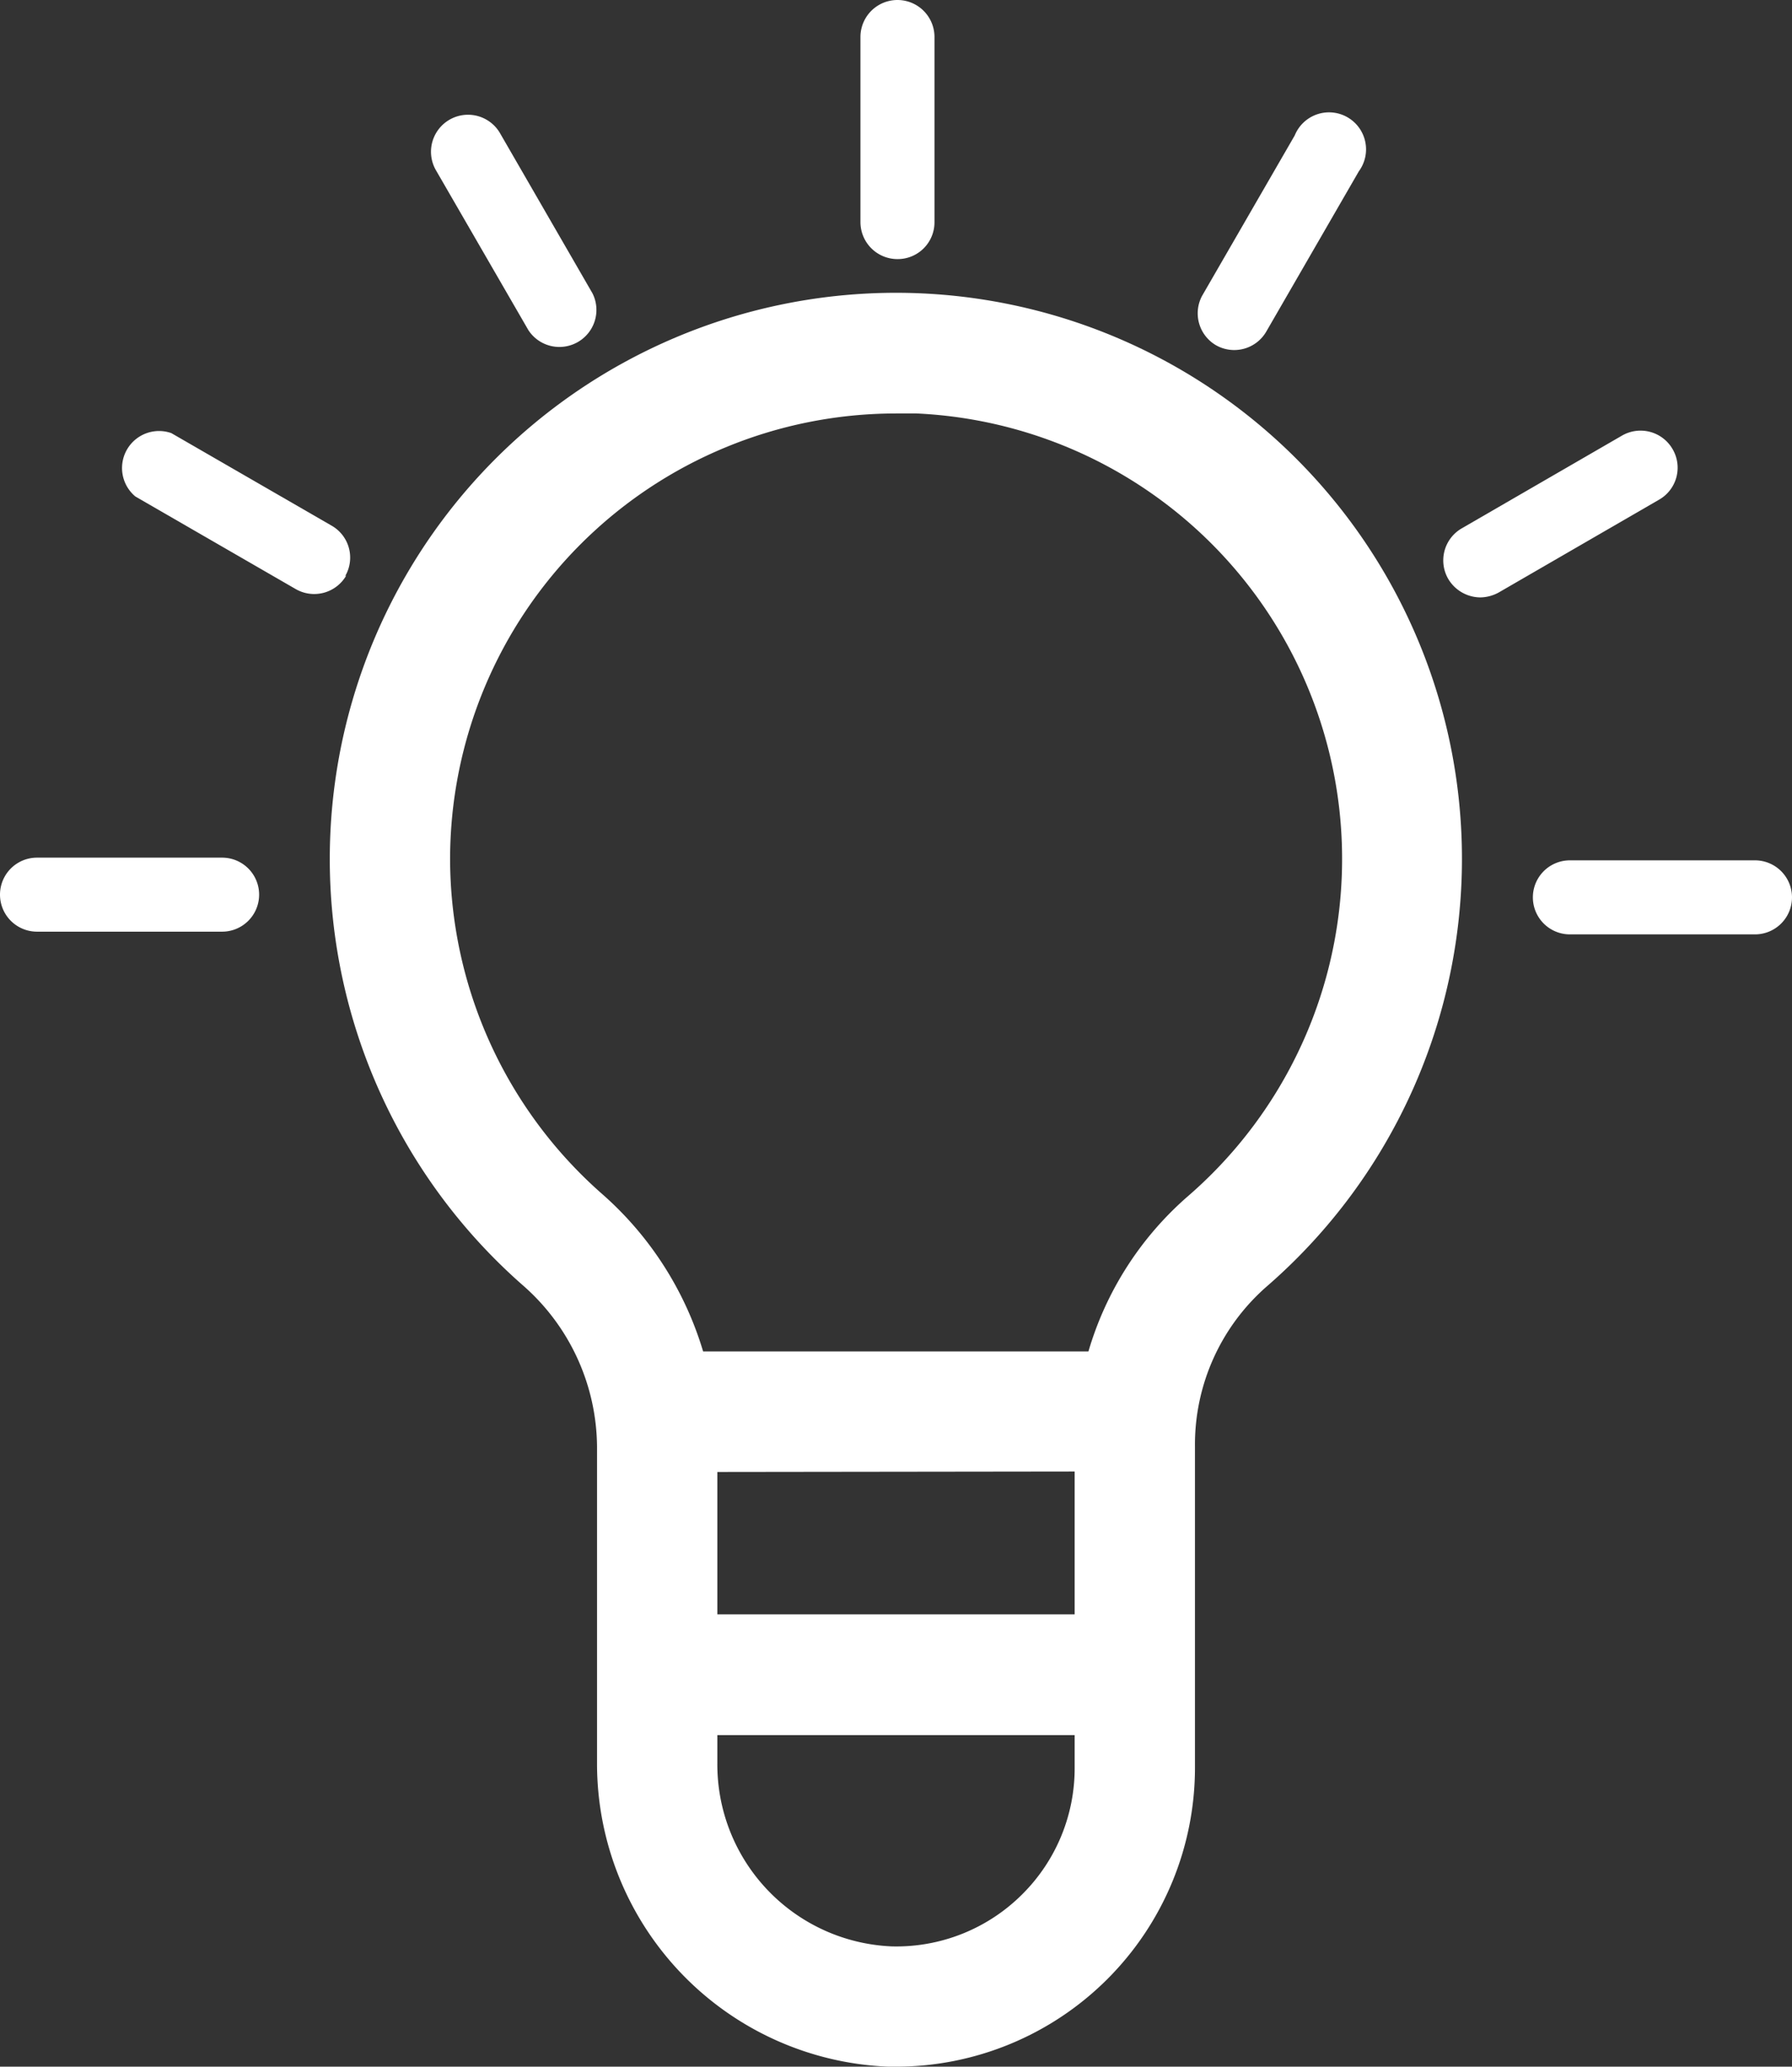 <svg xmlns="http://www.w3.org/2000/svg" viewBox="0 0 79.39 91.57"><rect x="0" y="0" width="79.39" height="91.57" fill="#333333" stroke="none"/><defs><style>.cls-1{fill:#fff;}</style></defs><title>q-1</title><g id="Layer_2" data-name="Layer 2"><g id="Layer_1-2" data-name="Layer 1"><path class="cls-1" d="M40.86,13A25.09,25.09,0,0,0,14.61,38.08a25.13,25.13,0,0,0,8.52,18.84,9.59,9.59,0,0,1,3.32,7.17v14A13.44,13.44,0,0,0,39.37,91.57h.33A13.25,13.25,0,0,0,52.94,78.33V64.09A9.3,9.3,0,0,1,56.12,57,25.08,25.08,0,0,0,40.86,13Zm6.75,52.2v6.33H31.78V65.22ZM45.29,83.93a7.89,7.89,0,0,1-5.79,2.31,8.07,8.07,0,0,1-7.72-8.12V76.88H47.61v1.45A7.87,7.87,0,0,1,45.29,83.93ZM52.63,53a14.52,14.52,0,0,0-4.41,6.88H31.15a15,15,0,0,0-4.5-7,19.8,19.8,0,0,1-6.71-14.84A19.76,19.76,0,0,1,39.69,18.32l.92,0A19.76,19.76,0,0,1,52.63,53Z"/><path class="cls-1" d="M9.84,38H1.64a1.64,1.64,0,0,0,0,3.28h8.2a1.64,1.64,0,0,0,0-3.28Z"/><path class="cls-1" d="M15.29,25.53a1.63,1.63,0,0,0-.6-2.24l-7.1-4.1A1.64,1.64,0,0,0,6,22l7.1,4.1a1.64,1.64,0,0,0,2.24-.6Z"/><path class="cls-1" d="M23.41,14.63A1.64,1.64,0,0,0,26.25,13L22.14,5.88A1.64,1.64,0,0,0,19.3,7.52Z"/><path class="cls-1" d="M39.76,11.48A1.63,1.63,0,0,0,41.4,9.84V1.64a1.64,1.64,0,0,0-3.28,0v8.2A1.64,1.64,0,0,0,39.76,11.48Z"/><path class="cls-1" d="M53.86,15.29a1.64,1.64,0,0,0,2.24-.6l4.1-7.1A1.64,1.64,0,1,0,57.36,6l-4.1,7.1A1.64,1.64,0,0,0,53.86,15.29Z"/><path class="cls-1" d="M74.1,19.9a1.64,1.64,0,0,0-2.24-.6l-7.1,4.11a1.64,1.64,0,0,0-.6,2.24,1.67,1.67,0,0,0,1.42.82,1.74,1.74,0,0,0,.82-.22l7.1-4.11A1.63,1.63,0,0,0,74.1,19.9Z"/><path class="cls-1" d="M77.75,38.12h-8.2a1.64,1.64,0,1,0,0,3.28h8.2a1.64,1.64,0,0,0,0-3.28Z"/></g></g></svg>